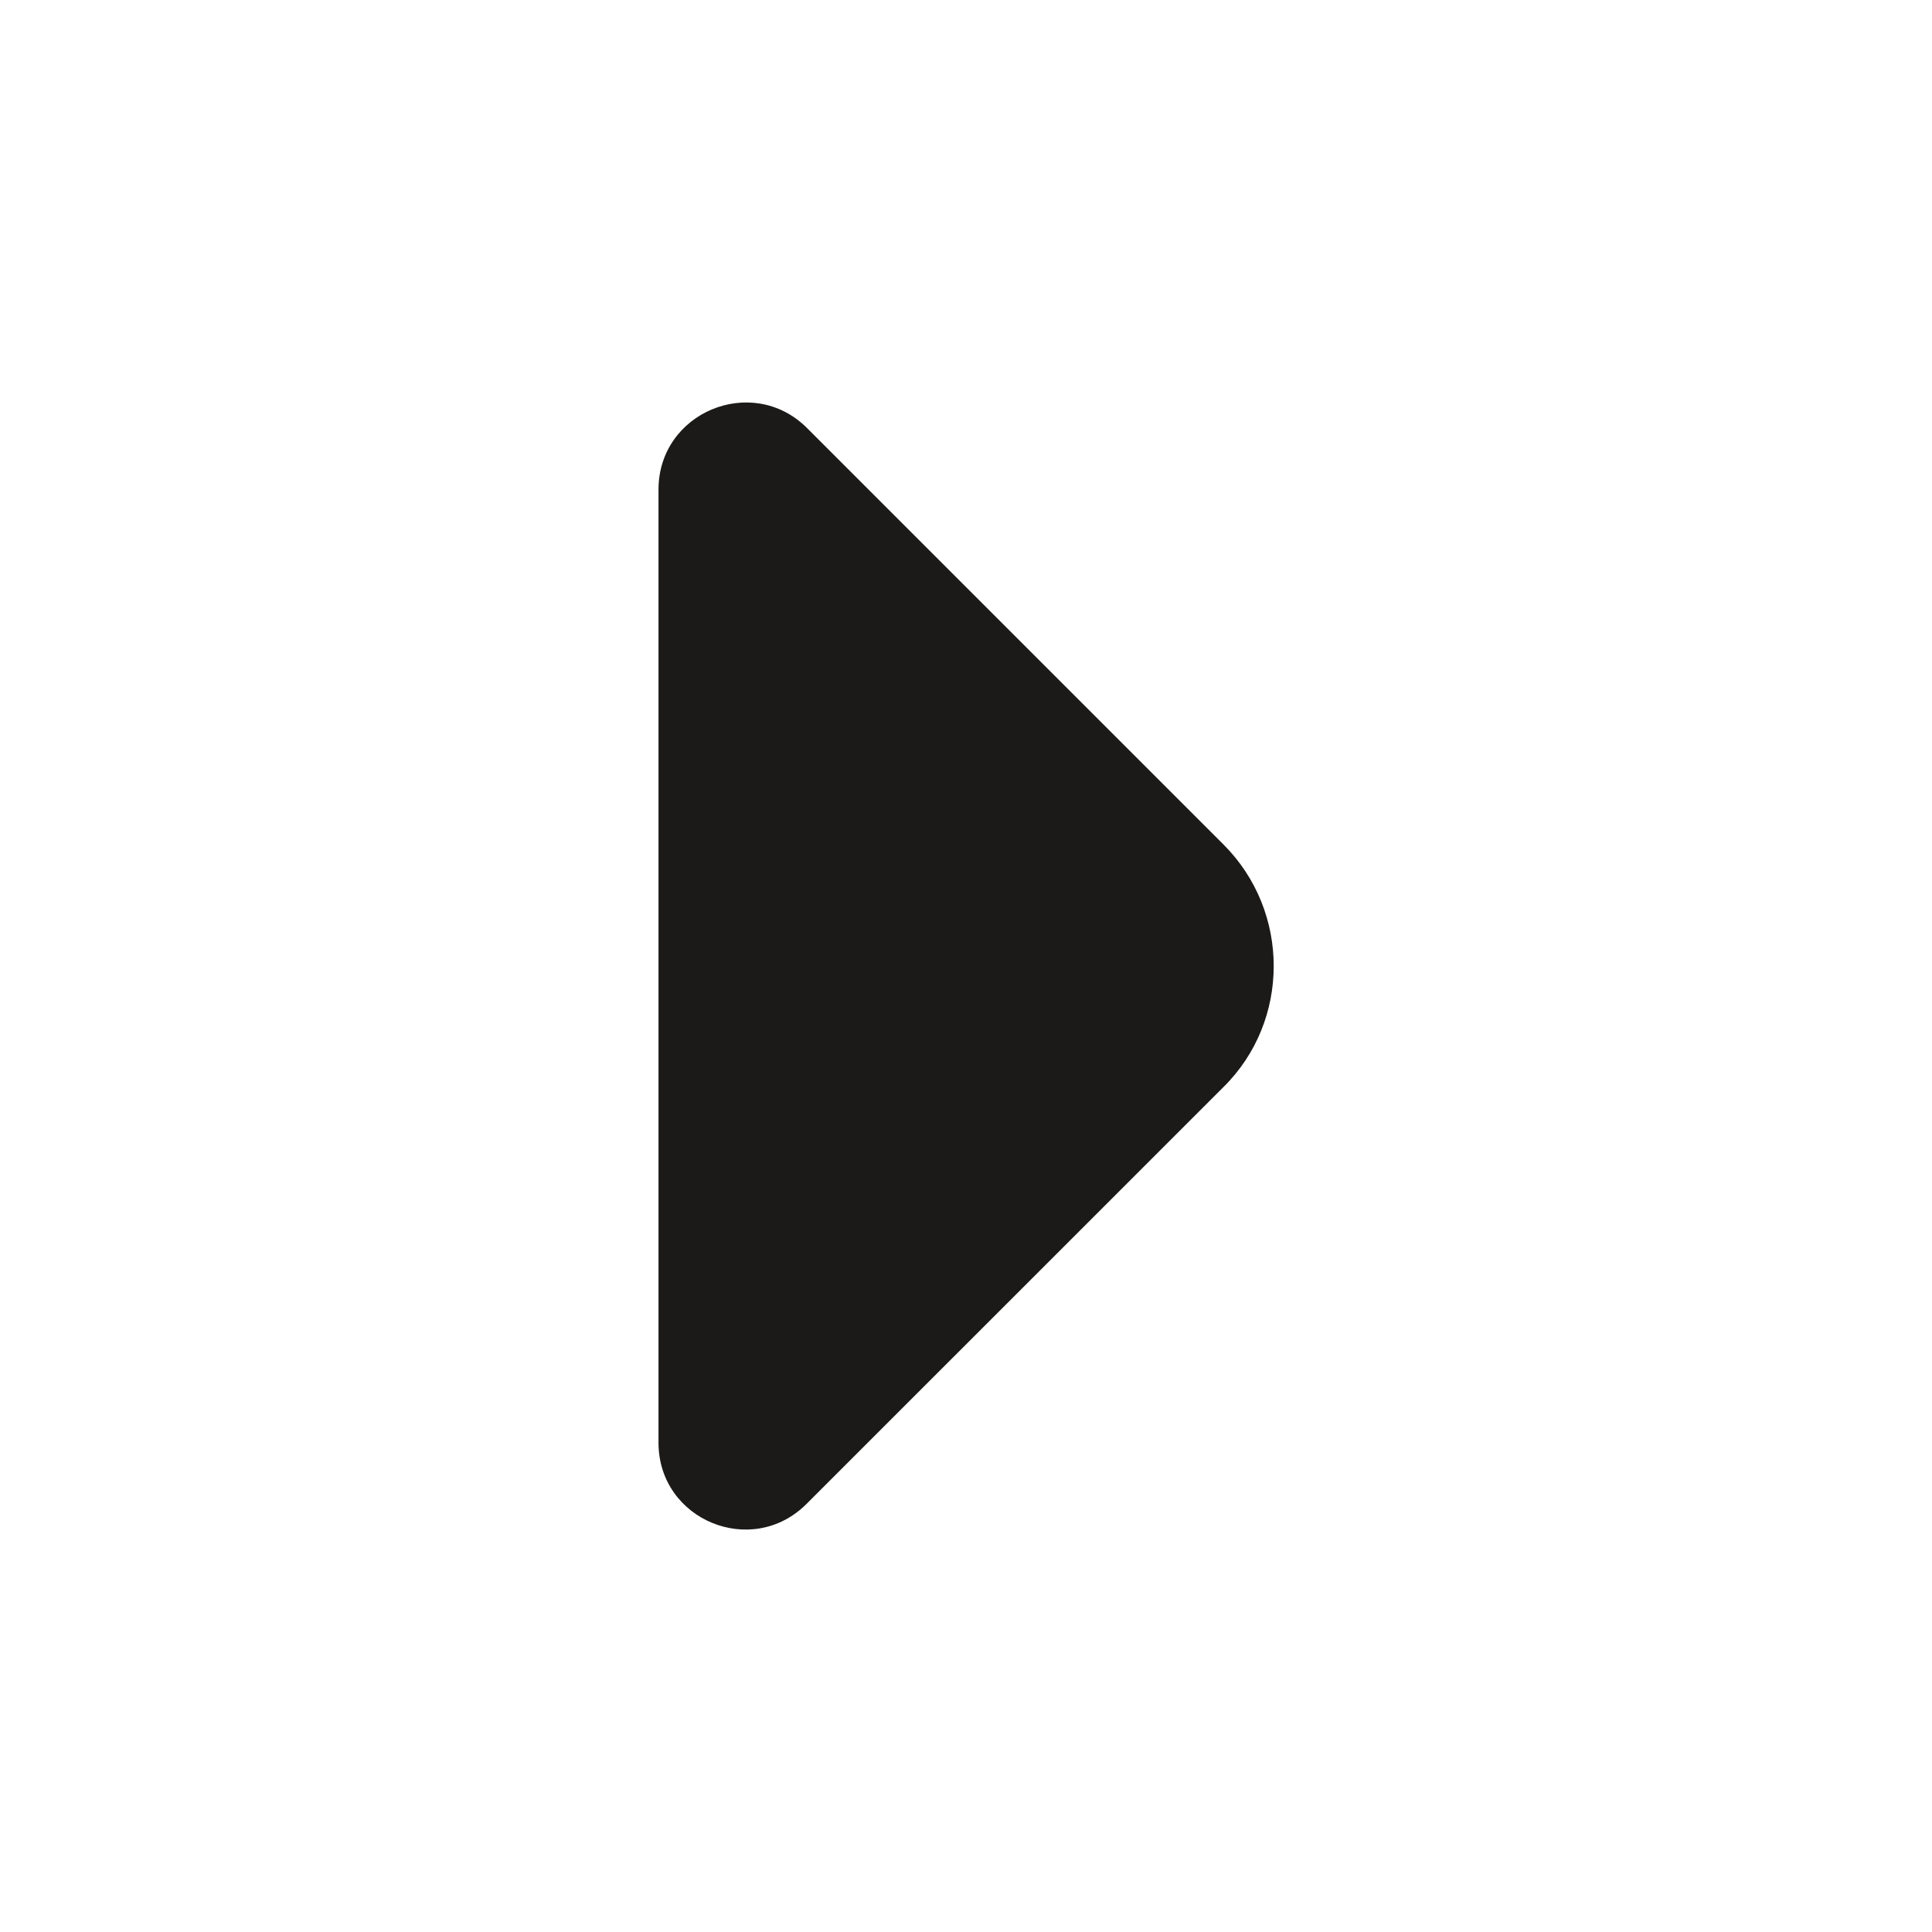 <svg width="25" height="25" viewBox="0 0 25 25" fill="none" xmlns="http://www.w3.org/2000/svg">
<path d="M15.833 10.929L13.781 8.877L10.437 5.533C9.729 4.835 8.521 5.335 8.521 6.335V12.825V18.669C8.521 19.669 9.729 20.169 10.437 19.46L15.833 14.065C16.698 13.21 16.698 11.794 15.833 10.929Z" fill="#1B1A18"/>
</svg>
